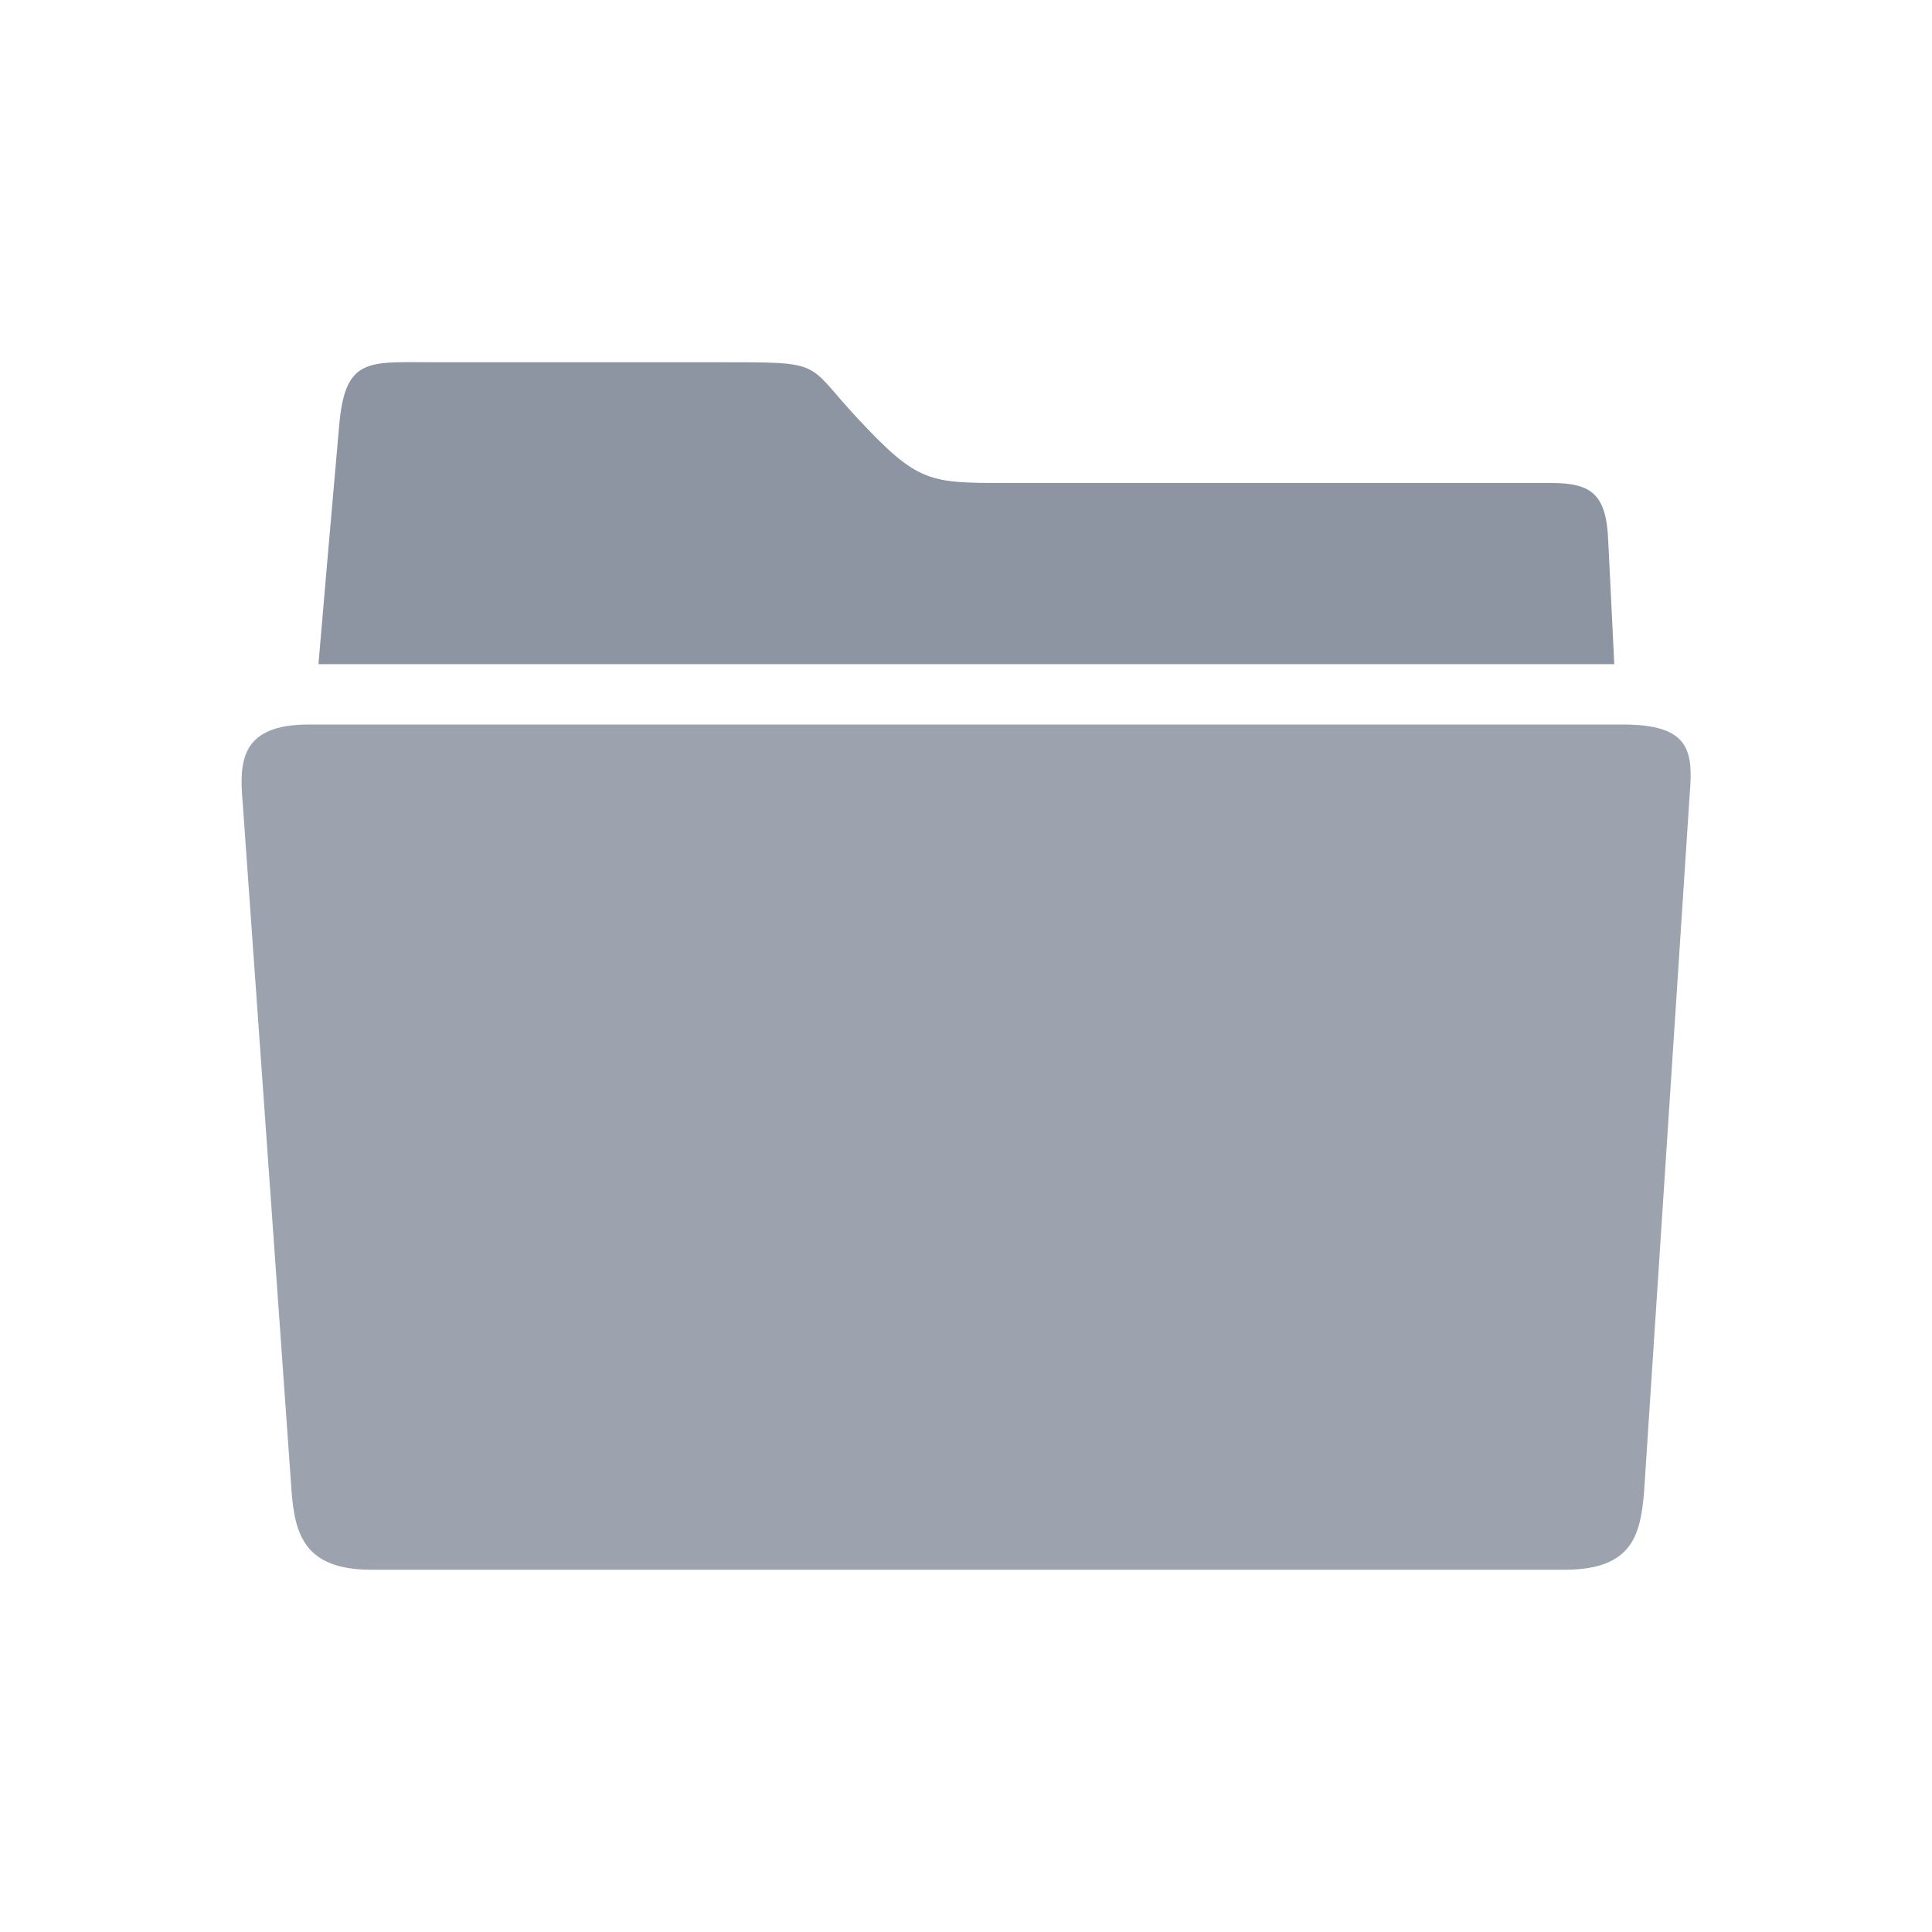 <svg width="24" height="24" viewBox="0 0 24 24" fill="none" xmlns="http://www.w3.org/2000/svg">
<path d="M20.161 9H3.839C3.009 9 2.967 9.431 3.014 9.961L3.623 18.539C3.666 19.064 3.787 19.5 4.612 19.5H19.434C20.278 19.5 20.377 19.069 20.423 18.539L20.991 9.853C21.033 9.328 20.991 9 20.161 9Z" fill="#9CA3AF"/>
<path d="M19.978 6.717C19.955 6.136 19.767 6 19.27 6C19.27 6 13.58 6 12.558 6C11.536 6 11.414 6.014 10.641 5.184C9.998 4.491 10.252 4.5 8.925 4.5C7.866 4.5 5.395 4.5 5.395 4.5C4.58 4.5 4.289 4.43 4.214 5.278C4.144 6.061 3.98 7.959 3.956 8.25H20.053L19.978 6.717Z" fill="#8D94A2"/>
</svg>
